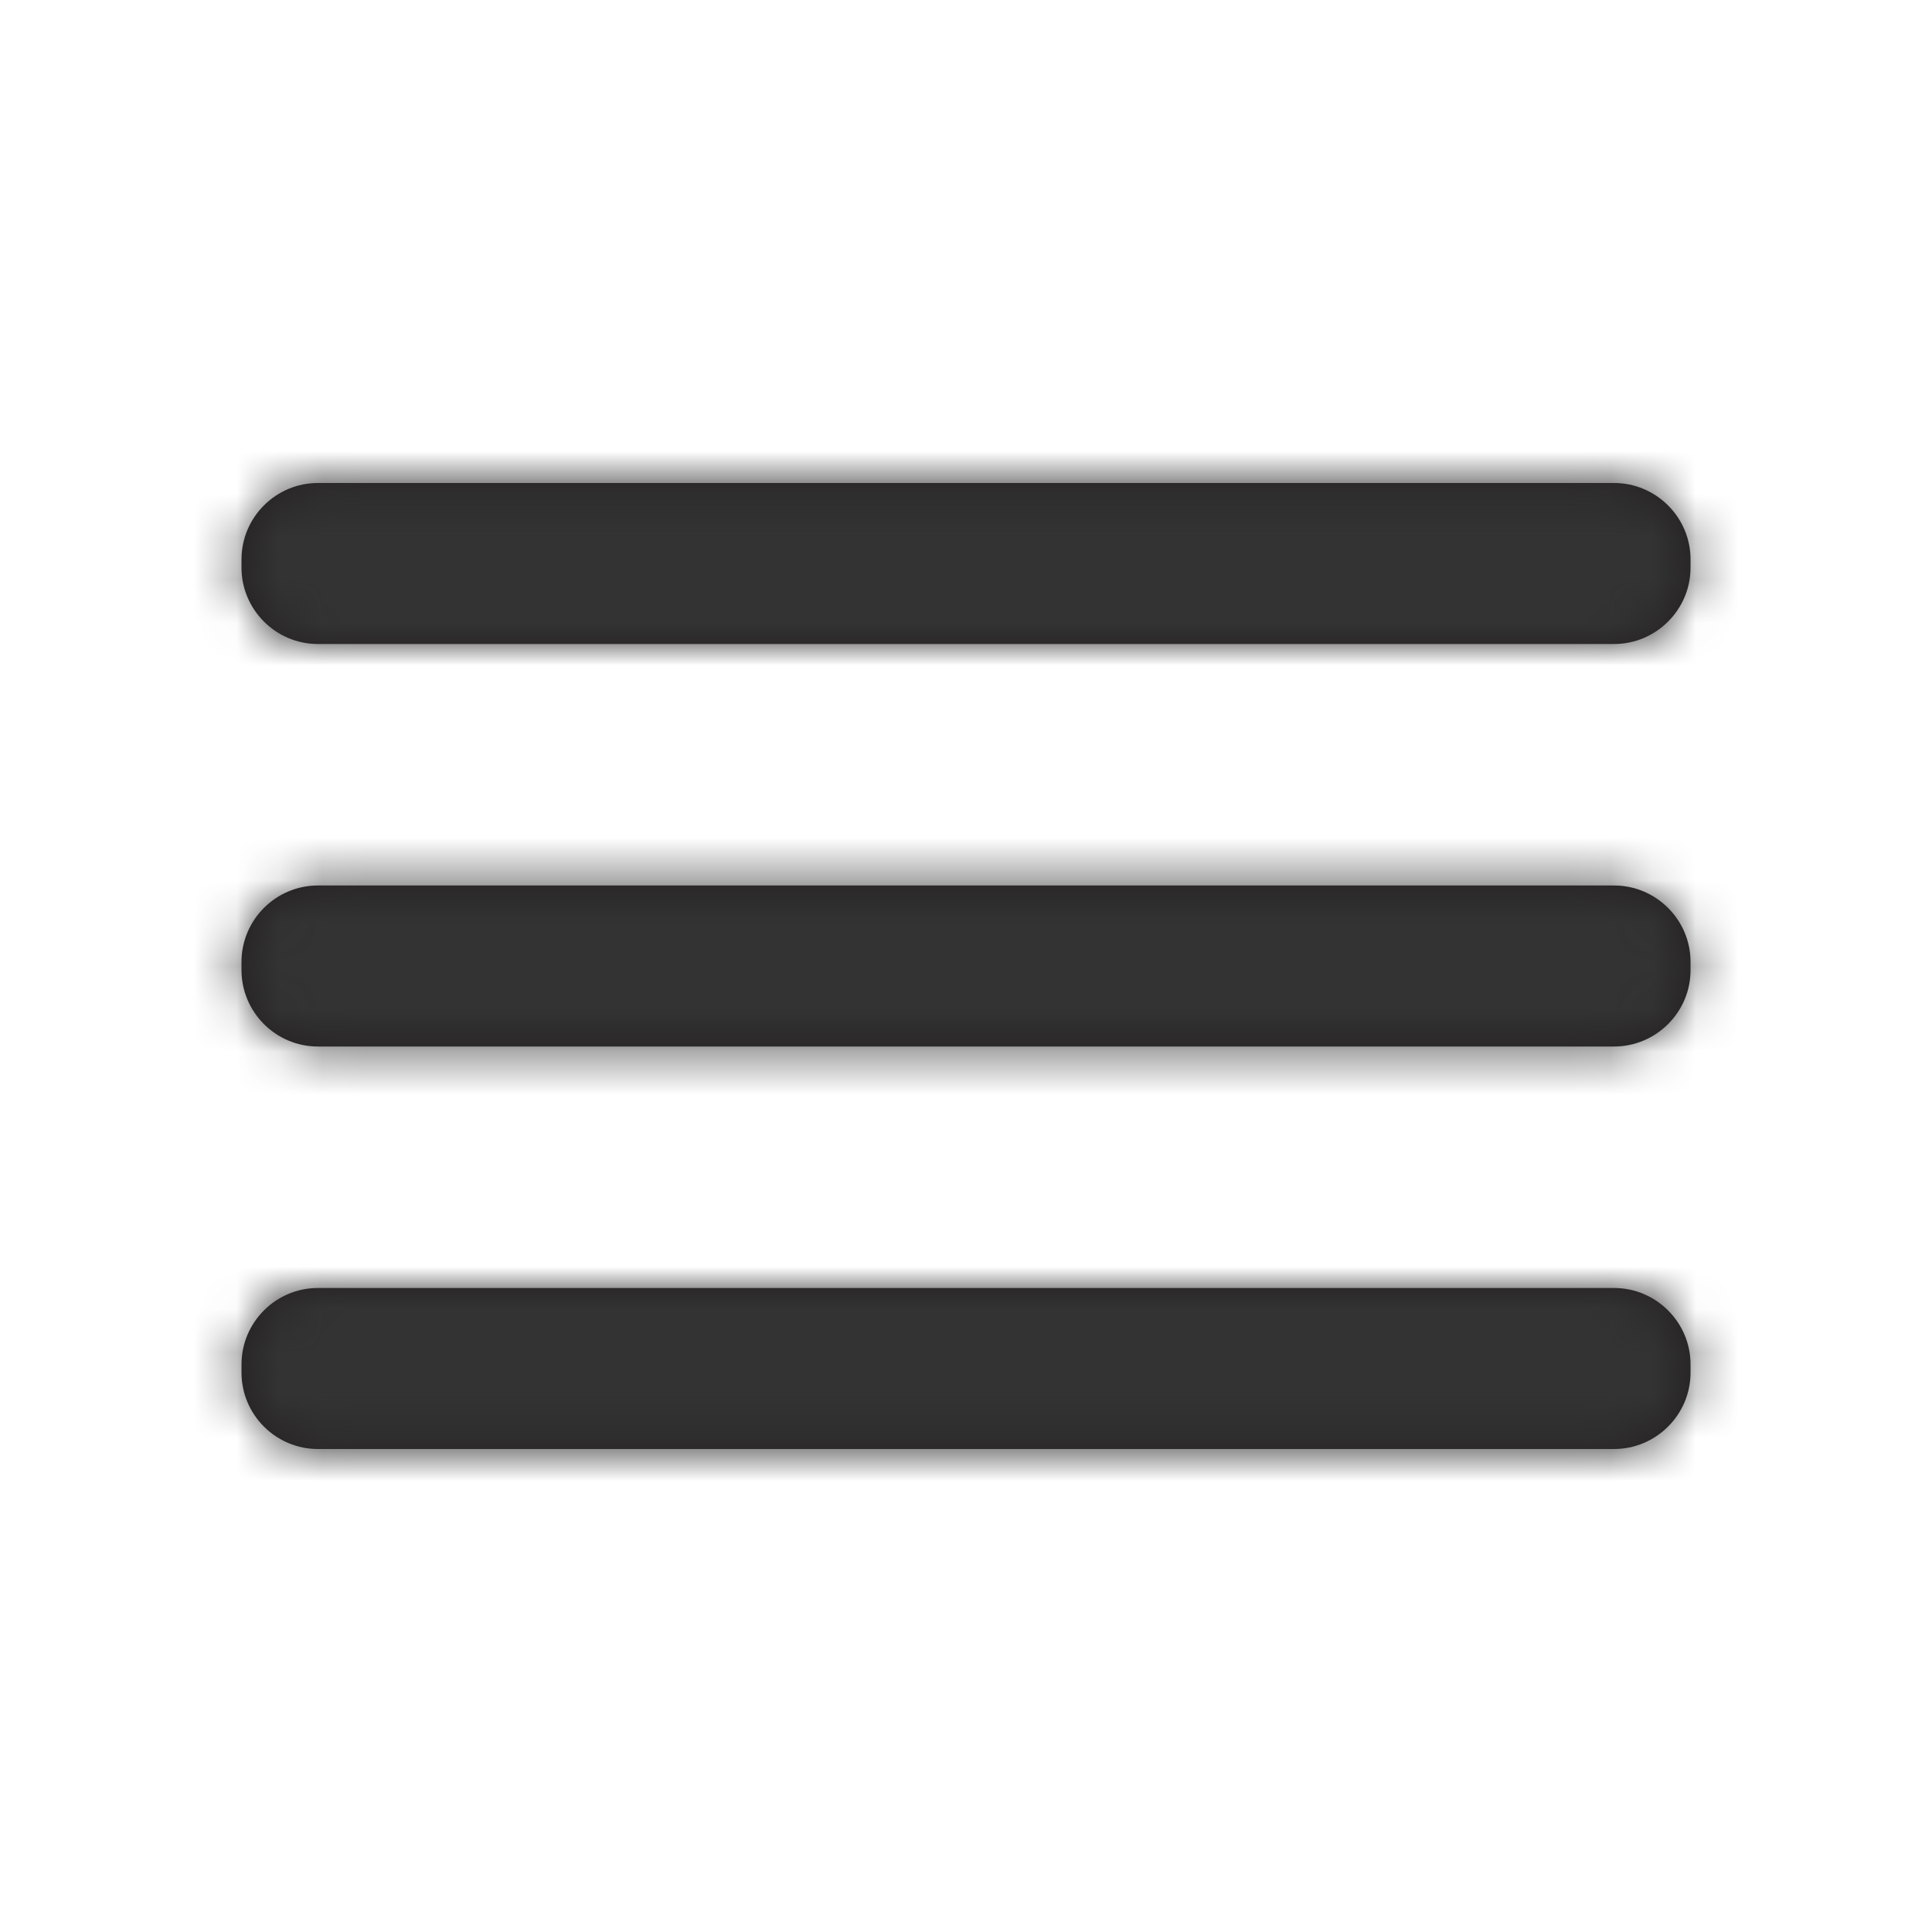 <svg width="45" height="45" viewBox="0 0 45 45" fill="none" xmlns="http://www.w3.org/2000/svg">
<g id="Icon/Fill/menu">
<path id="Mask" fill-rule="evenodd" clip-rule="evenodd" d="M7.403 11.25H37.596C38.575 11.25 39.376 12.051 39.376 13.029V13.221C39.376 14.199 38.575 15 37.596 15H7.403C6.424 15 5.625 14.199 5.625 13.221V13.029C5.625 12.051 6.424 11.25 7.403 11.25ZM37.596 20.625H7.403C6.424 20.625 5.625 21.426 5.625 22.404V22.596C5.625 23.574 6.424 24.375 7.403 24.375H37.596C38.575 24.375 39.376 23.574 39.376 22.596V22.404C39.376 21.426 38.575 20.625 37.596 20.625ZM37.596 30H7.403C6.424 30 5.625 30.801 5.625 31.779V31.971C5.625 32.949 6.424 33.75 7.403 33.75H37.596C38.575 33.75 39.376 32.949 39.376 31.971V31.779C39.376 30.801 38.575 30 37.596 30Z" fill="#231F20"/>
<mask id="mask0" mask-type="alpha" maskUnits="userSpaceOnUse" x="5" y="11" width="35" height="23">
<path id="Mask_2" fill-rule="evenodd" clip-rule="evenodd" d="M7.403 11.25H37.596C38.575 11.25 39.376 12.051 39.376 13.029V13.221C39.376 14.199 38.575 15 37.596 15H7.403C6.424 15 5.625 14.199 5.625 13.221V13.029C5.625 12.051 6.424 11.25 7.403 11.25ZM37.596 20.625H7.403C6.424 20.625 5.625 21.426 5.625 22.404V22.596C5.625 23.574 6.424 24.375 7.403 24.375H37.596C38.575 24.375 39.376 23.574 39.376 22.596V22.404C39.376 21.426 38.575 20.625 37.596 20.625ZM37.596 30H7.403C6.424 30 5.625 30.801 5.625 31.779V31.971C5.625 32.949 6.424 33.75 7.403 33.75H37.596C38.575 33.75 39.376 32.949 39.376 31.971V31.779C39.376 30.801 38.575 30 37.596 30Z" fill="white"/>
</mask>
<g mask="url(#mask0)">
<g id="&#240;&#159;&#142;&#168; Color">
<rect id="Base" width="45" height="45" fill="#333333"/>
</g>
</g>
</g>
</svg>
